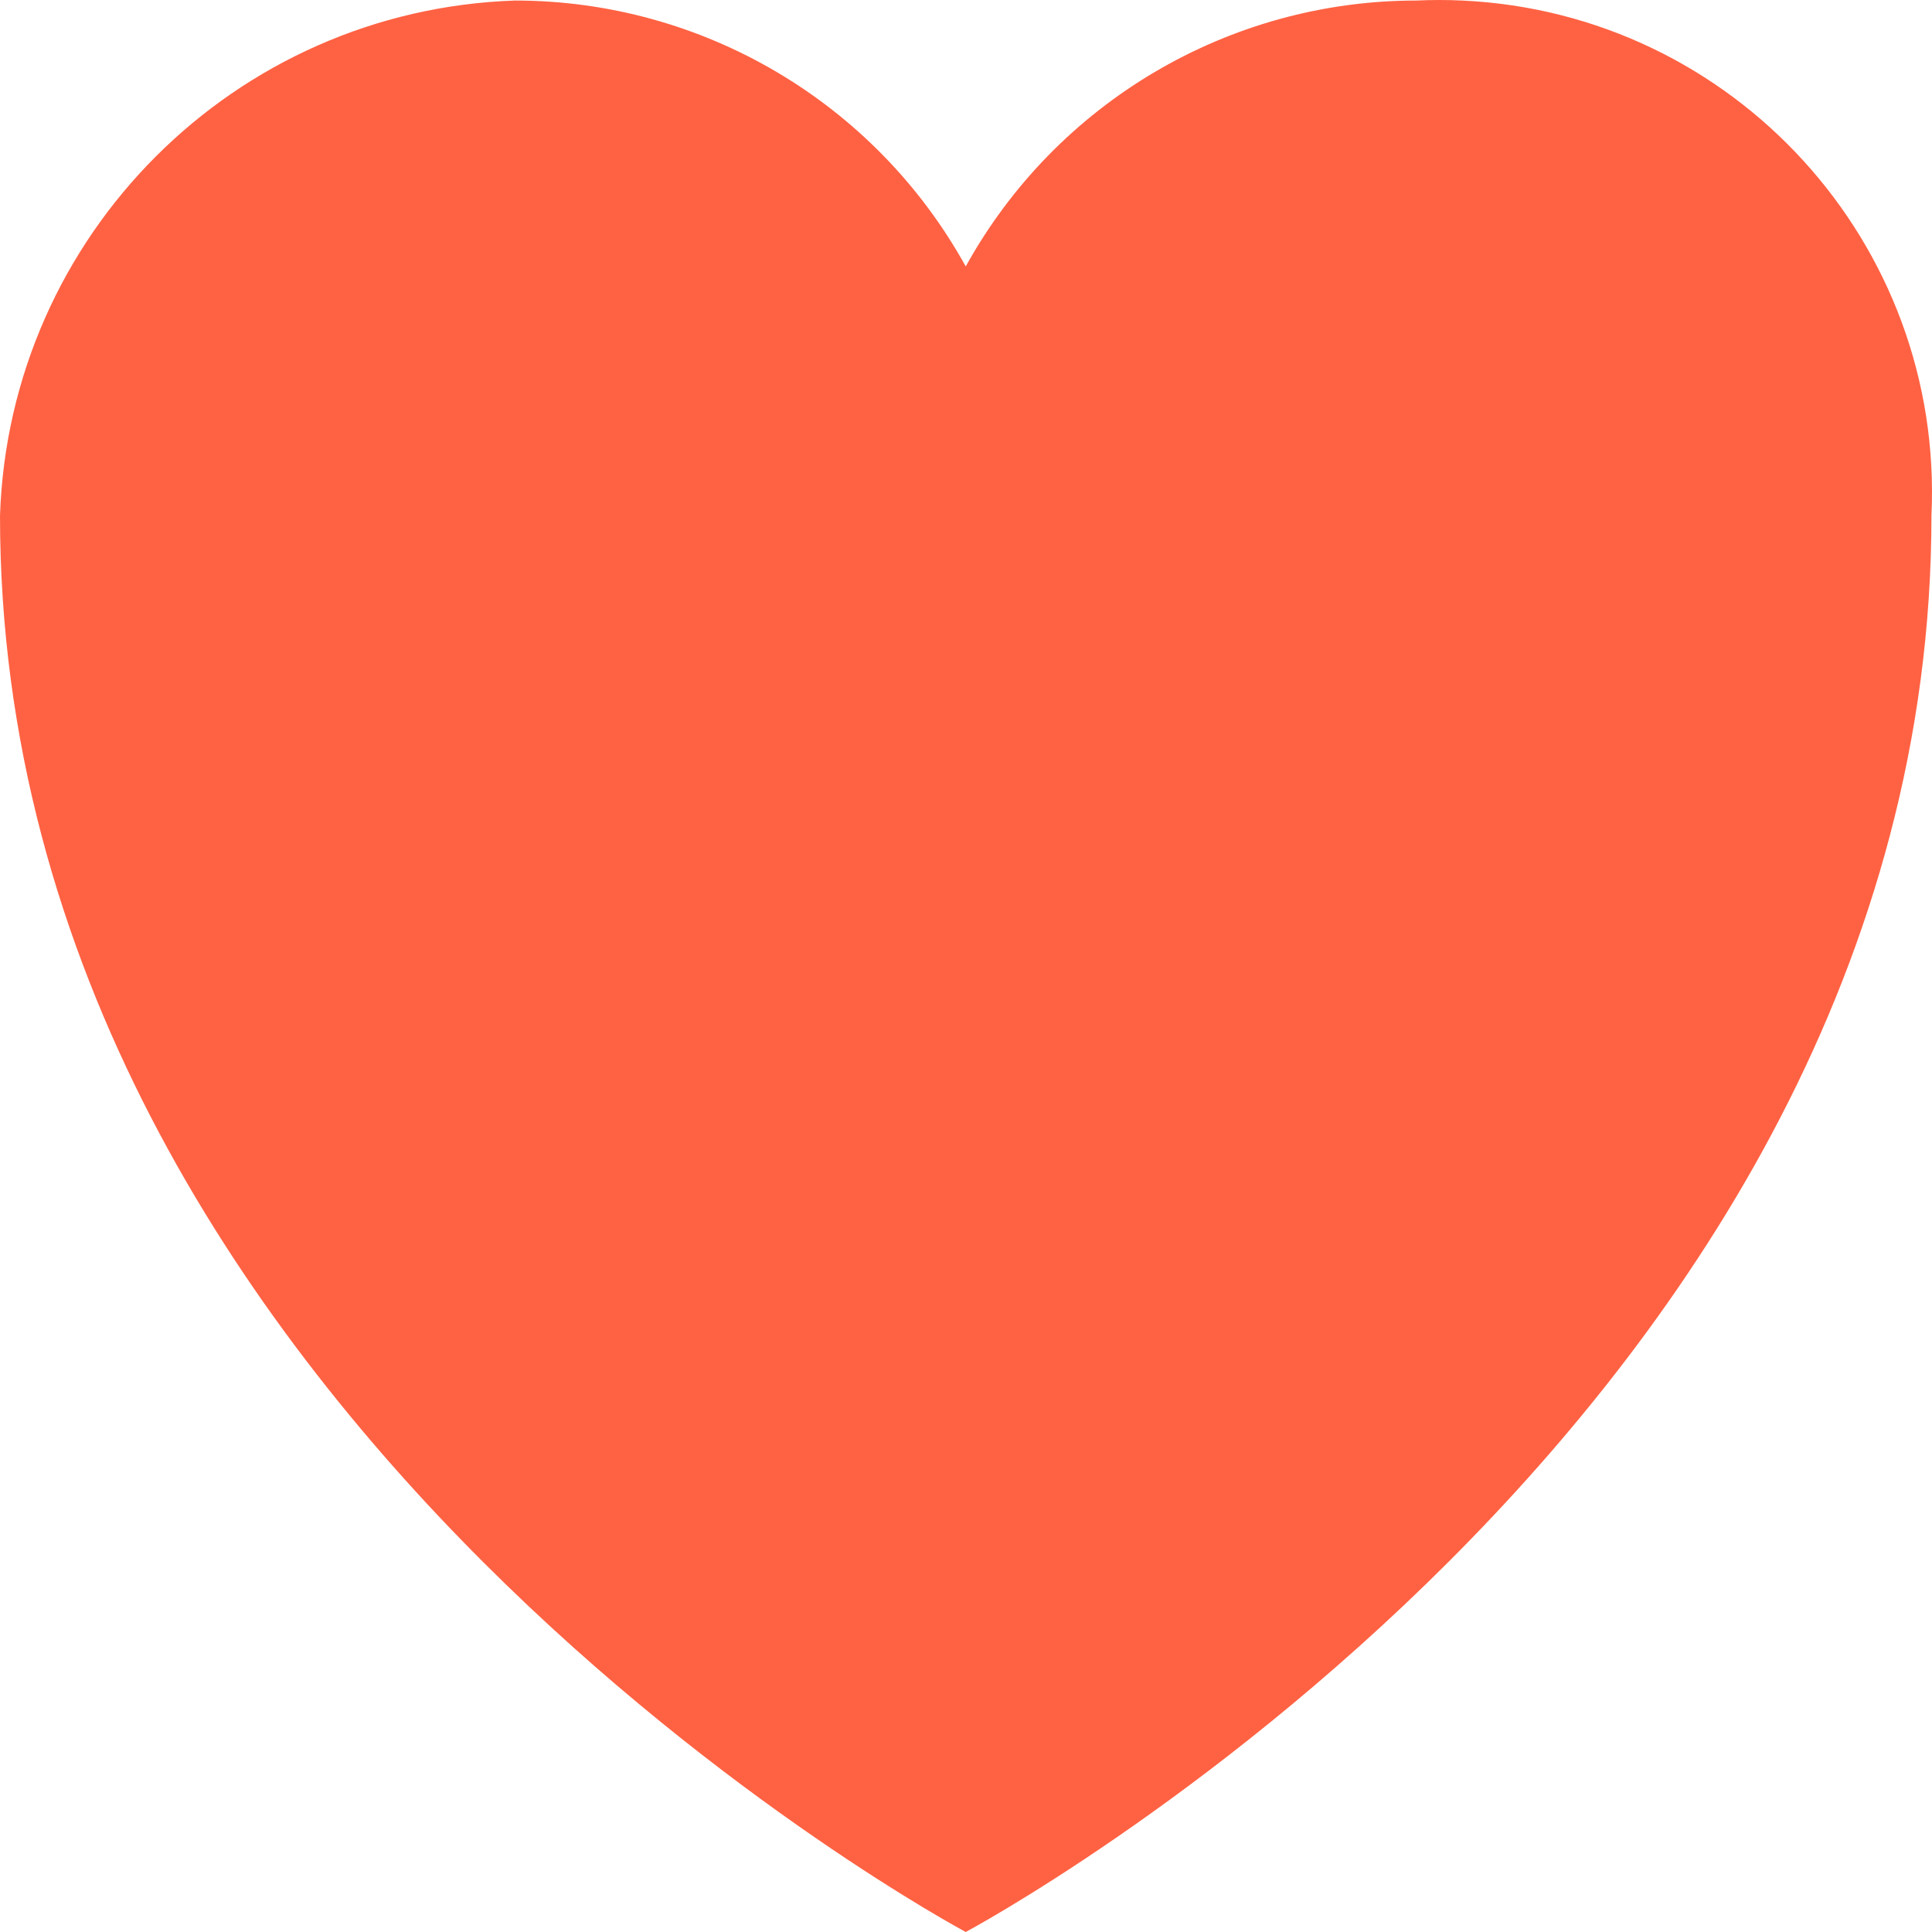 <svg height="512pt" viewBox="0 0 512 512" width="512pt" xmlns="http://www.w3.org/2000/svg"><path d="m255.93 511.996s255.926-136.492 255.926-375.359c3.359-72.027-52.309-133.137-124.336-136.496-4.051-.188-8.109-.188-12.16 0-49.664.012-95.406 27-119.43 70.465-24.027-43.465-69.77-70.453-119.434-70.465-74.328 2.492-134.004 62.168-136.496 136.496 0 238.867 255.93 375.359 255.93 375.359zm0 0" fill="#ff6243"/></svg>